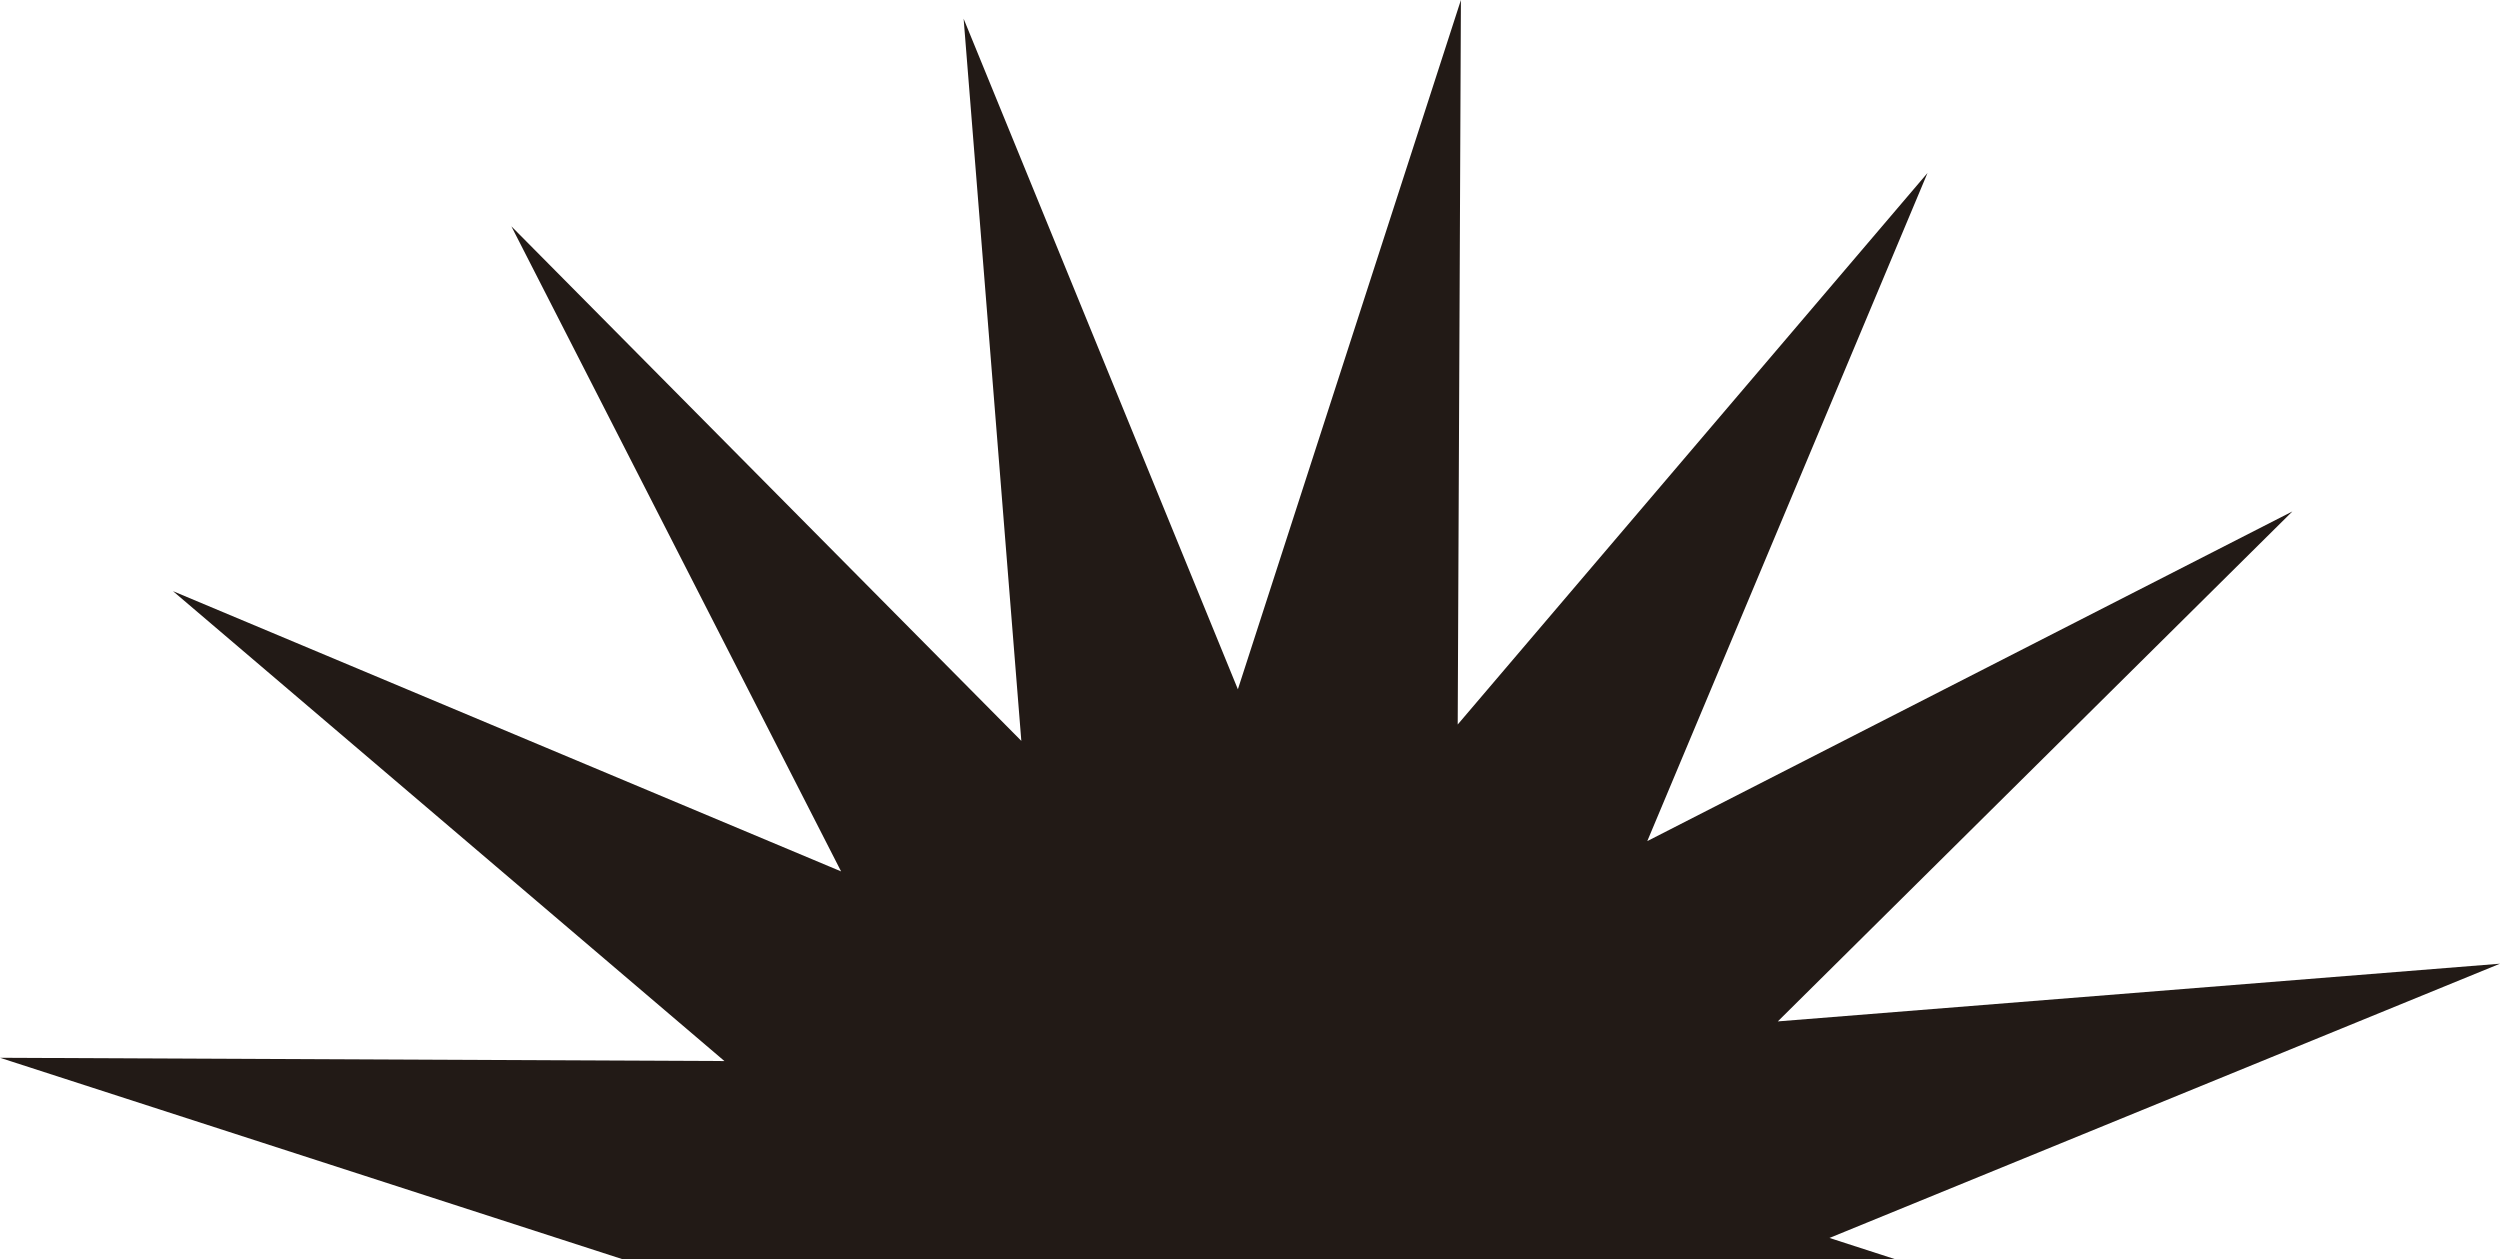 <?xml version="1.0" encoding="UTF-8"?>
<svg id="Camada_1" data-name="Camada 1" xmlns="http://www.w3.org/2000/svg" viewBox="0 0 1045.92 526.88">
  <defs>
    <style>
      .cls-1 {
        fill: #221a16;
      }
    </style>
  </defs>
  <polygon class="cls-1" points="260.67 526.88 793.1 526.88 765.39 517.92 1045.92 403.18 743.78 427.32 959.06 213.97 689.17 351.89 806.41 72.37 609.86 303.11 611.2 0 517.89 288.38 403.15 7.84 427.29 309.96 213.94 94.68 351.89 364.57 72.37 247.32 303.08 443.91 0 442.54 260.67 526.88"/>
</svg>